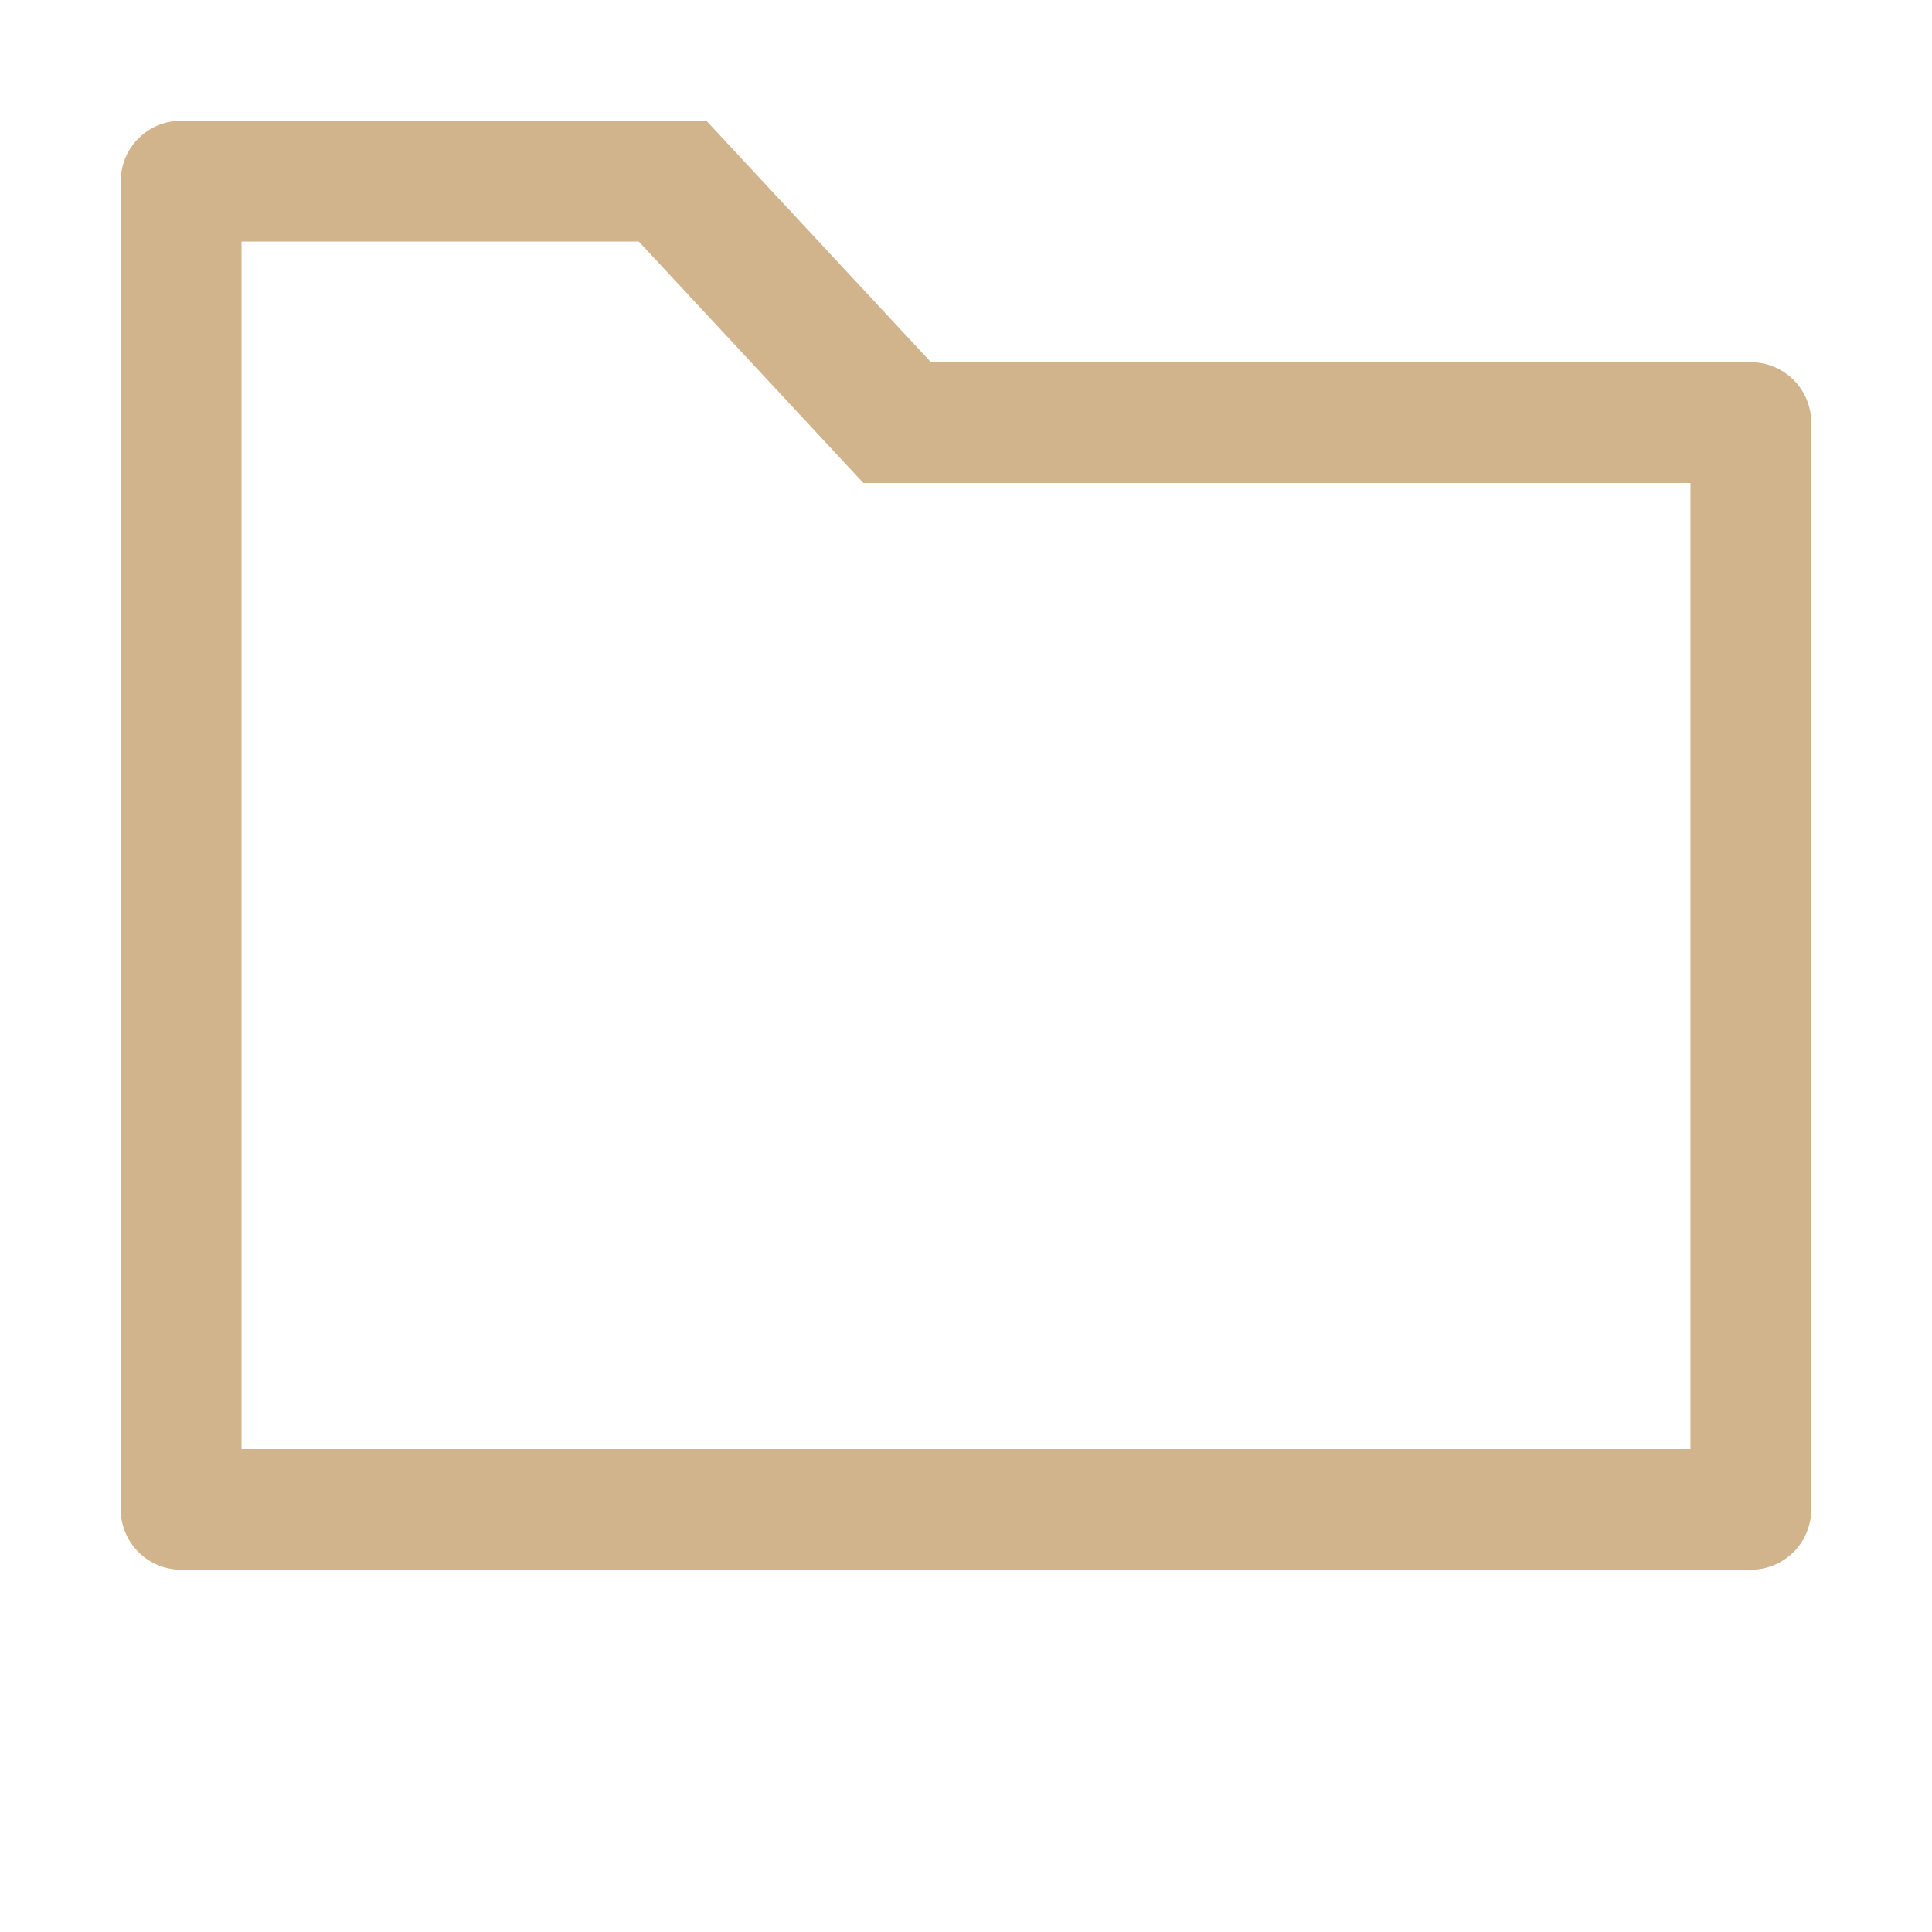 <svg width="16" height="16" viewBox="0 0 16 16" fill="none" xmlns="http://www.w3.org/2000/svg">
  <path d="M14.5 3H7.71l-1.86-2H1.5A.5.5 0 001 1.5v11a.5.5 0 00.5.5h13a.5.5 0 00.5-.5v-9a.5.5 0 00-.5-.5zM14 12H2V2h3.29l1.86 2H14v8z" fill="#D2B48C"/>
</svg>
